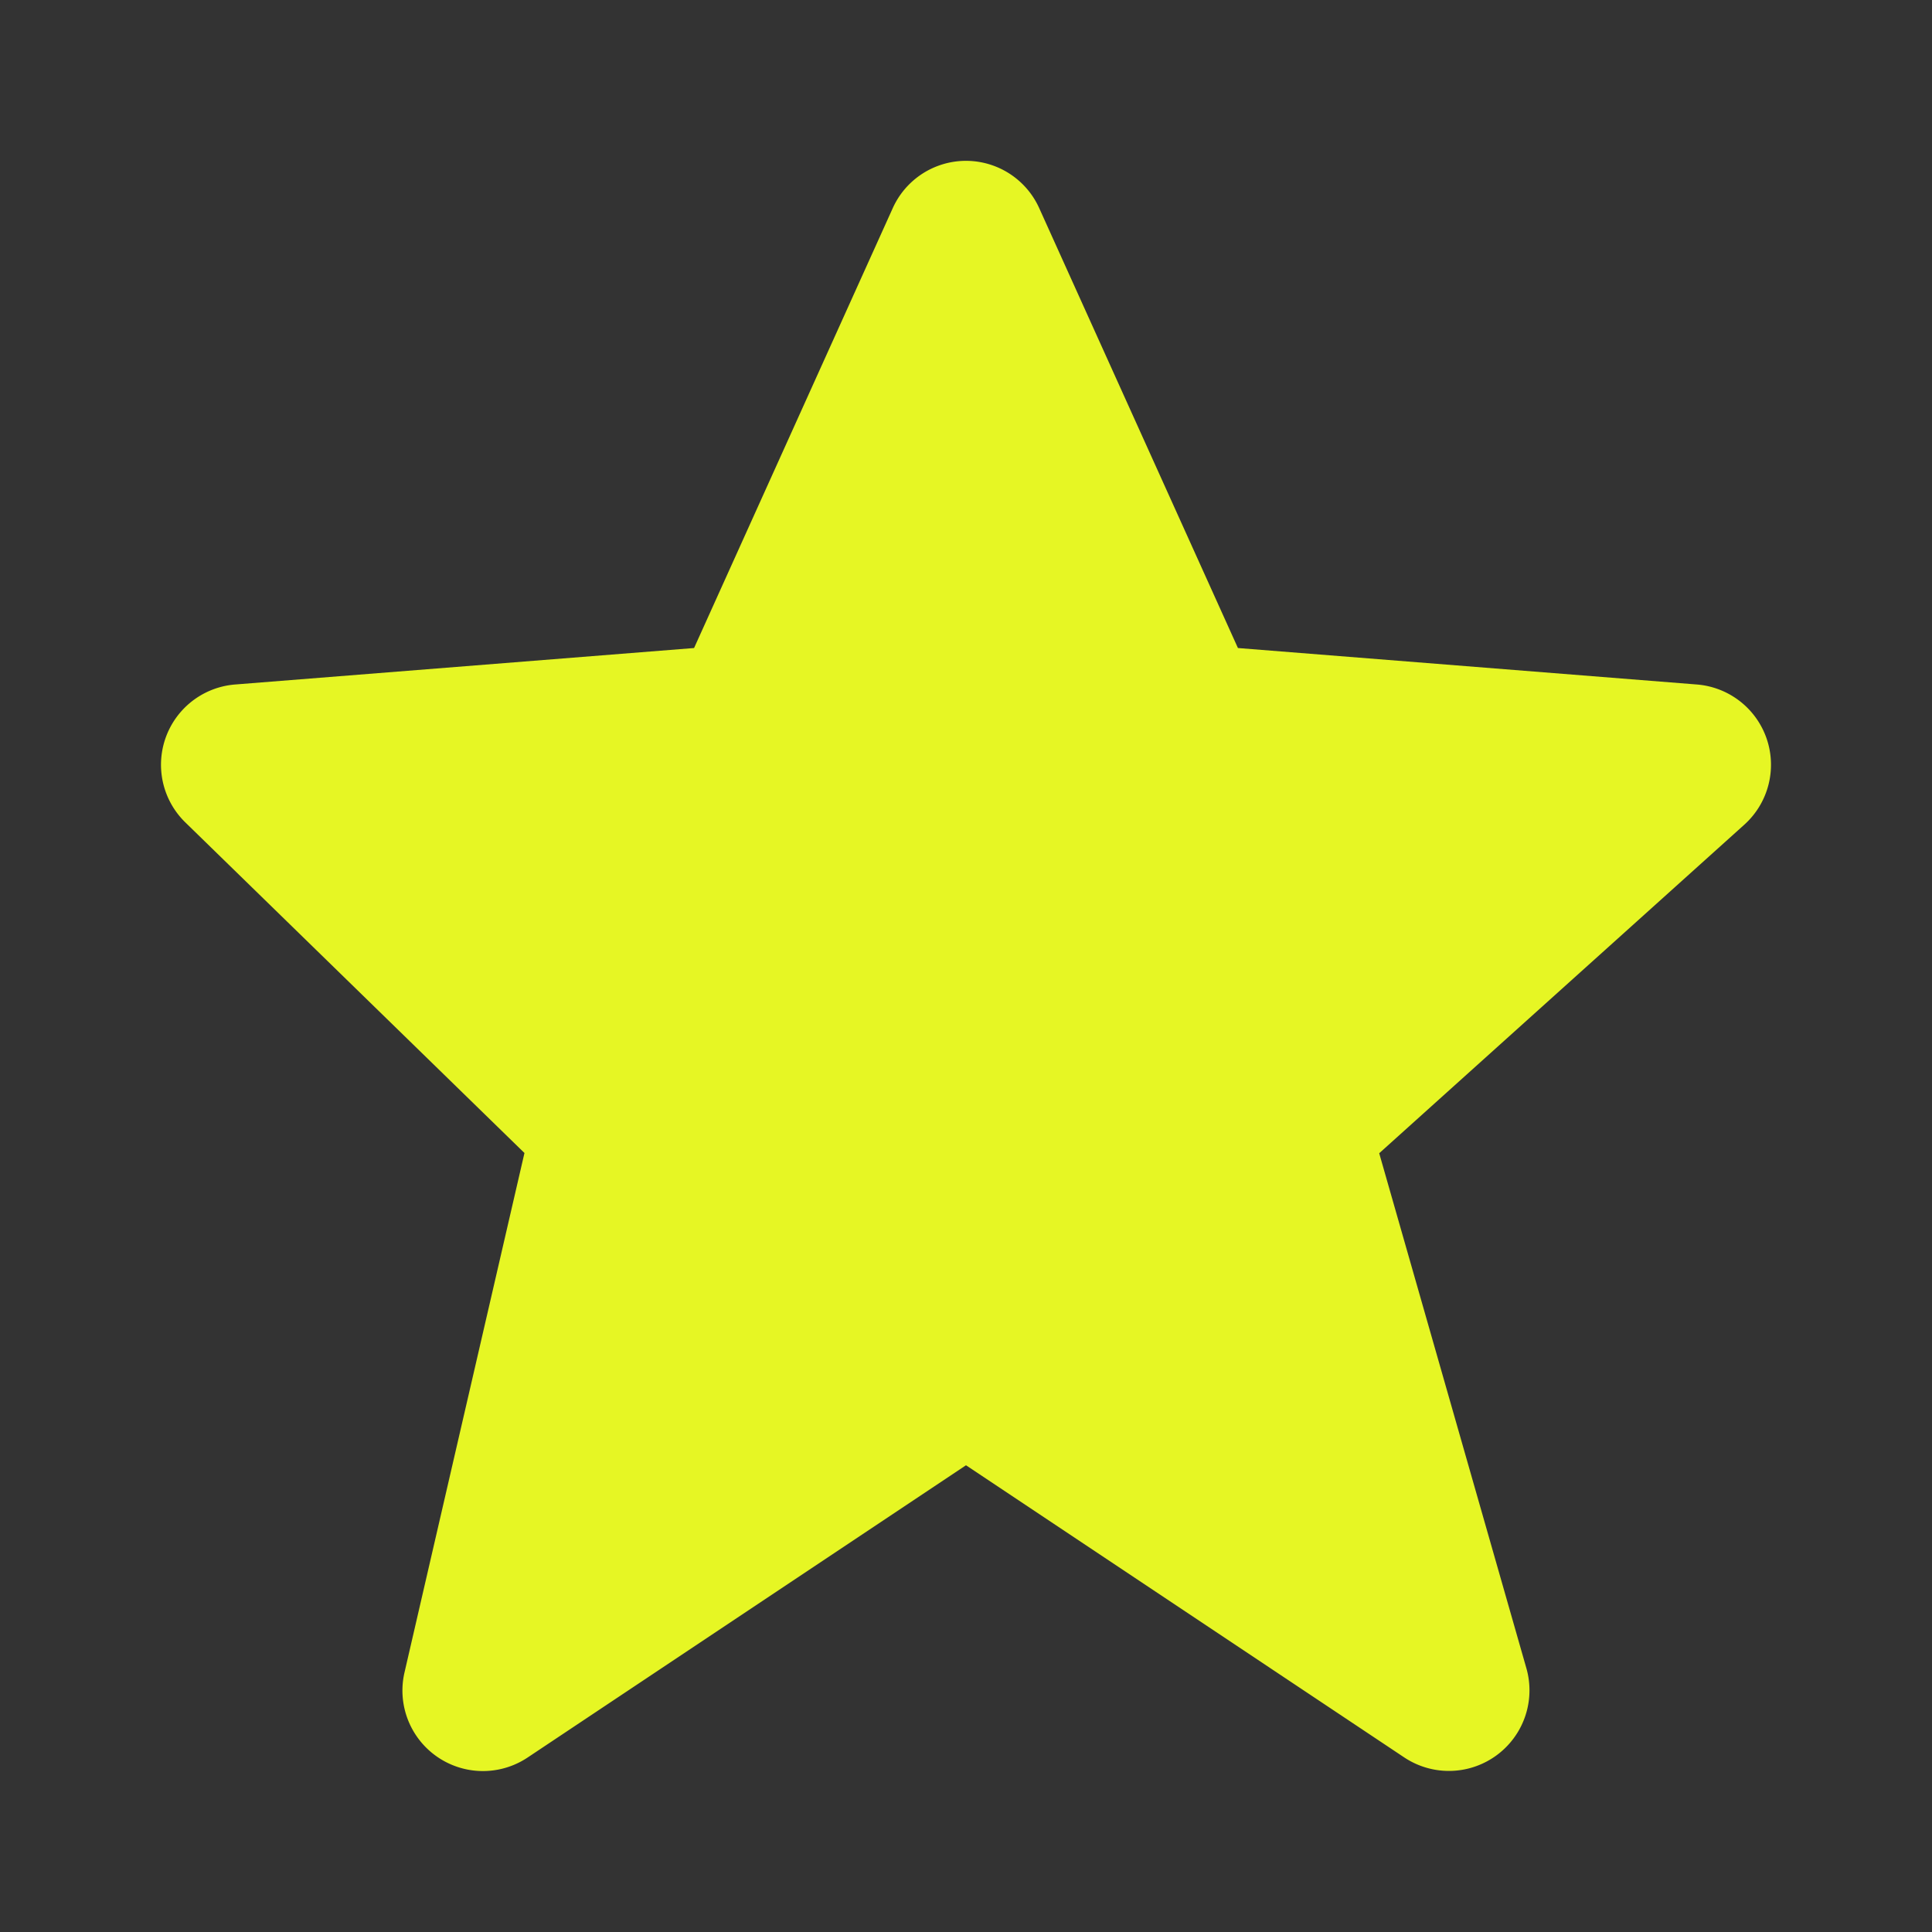 <svg xmlns="http://www.w3.org/2000/svg" width="24" height="24" viewBox="0 0 24 24"
                        style="fill: #e6f624">
                        <rect x="0" y="0" width="24" height="24" fill="#333333" stroke="none"/>
                        <path
                            d="M21.947 9.179a1.001 1.001 0 0 0-.868-.676l-5.701-.453-2.467-5.461a.998.998 0 0 0-1.822-.001L8.622 8.05l-5.701.453a1 1 0 0 0-.619 1.713l4.213 4.107-1.49 6.452a1 1 0 0 0 1.53 1.057L12 18.202l5.445 3.63a1.001 1.001 0 0 0 1.517-1.106l-1.829-6.4 4.536-4.082c.297-.268.406-.686.278-1.065z">
                        </path>
                    </svg>